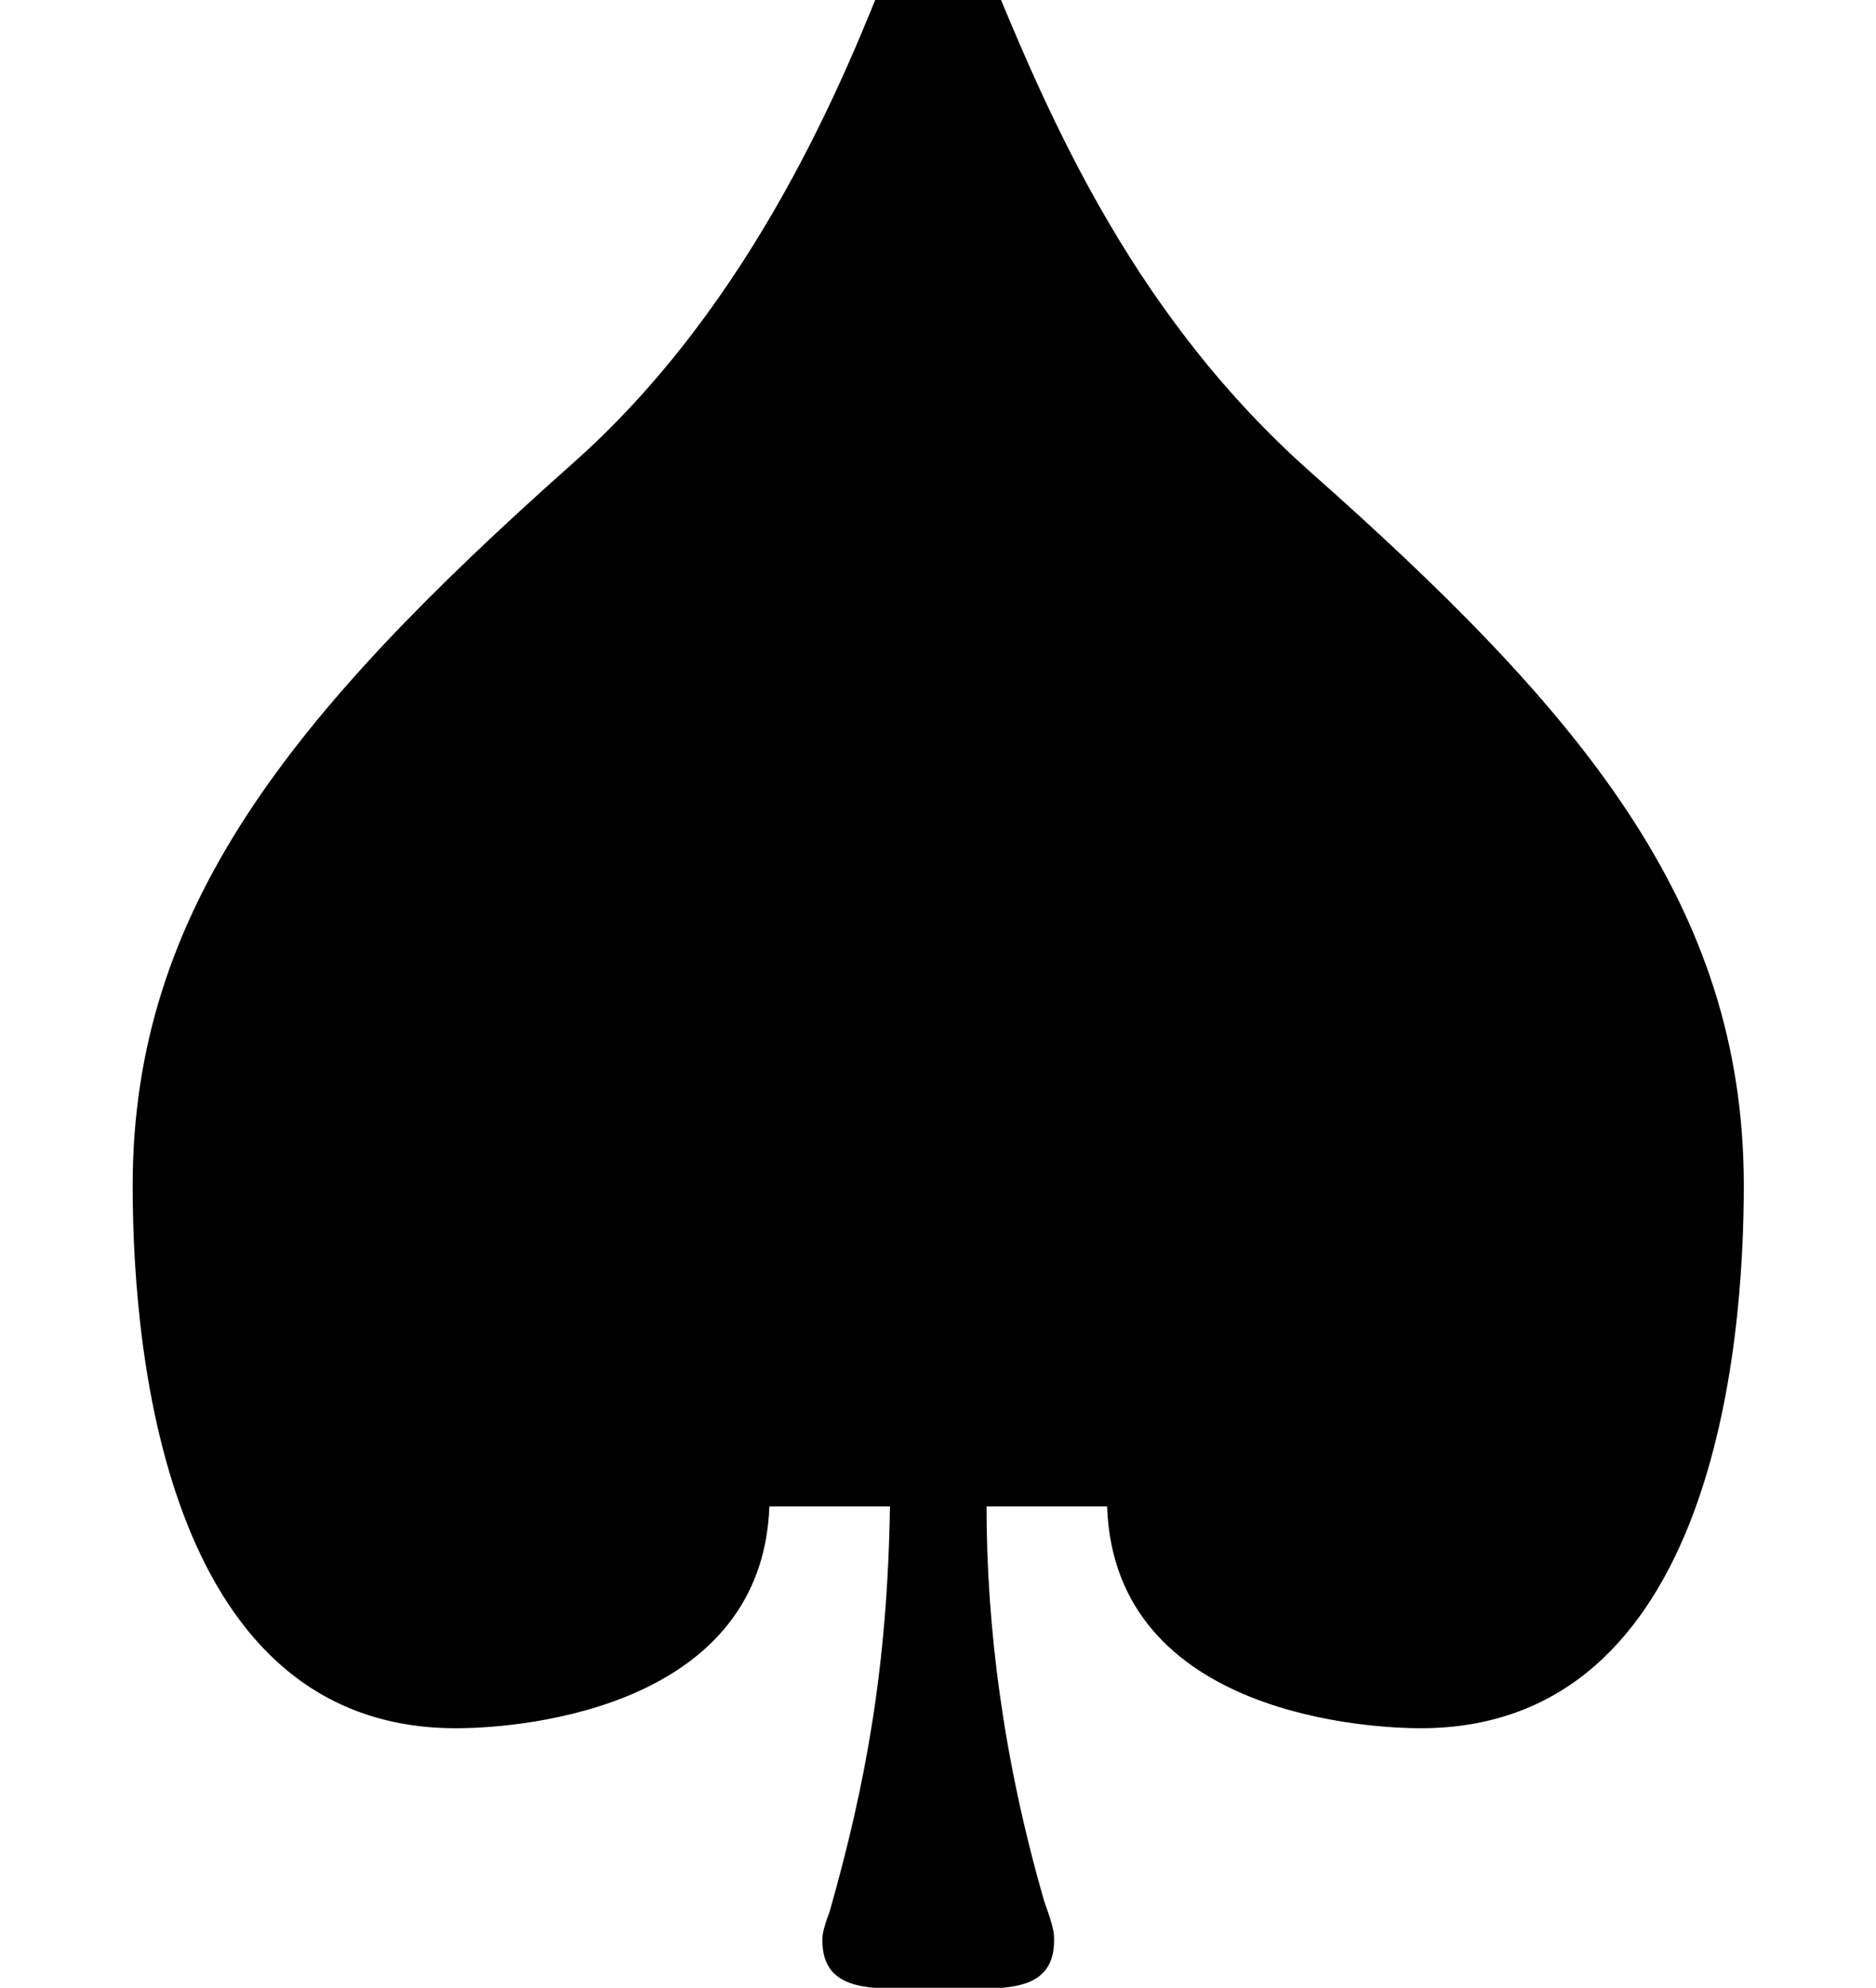 <?xml version='1.0' encoding='UTF-8'?>
<!-- This file was generated by dvisvgm 2.13.3 -->
<svg version='1.1' xmlns='http://www.w3.org/2000/svg' xmlns:xlink='http://www.w3.org/1999/xlink' width='7.749pt' height='8.21pt' viewBox='167.981 -6.919 7.749 8.21'>
<defs>
<path id='g0-127' d='M4.005 1.295C4.174 1.295 4.354 1.295 4.354 1.096C4.354 1.066 4.354 1.046 4.314 .936C4.144 .349 4.075-.199 4.075-.697H4.573C4.603 .179 5.689 .219 5.868 .219C7.083 .219 7.203-1.375 7.203-2.022C7.203-3.188 6.526-3.985 5.4-4.981C4.643-5.659 4.304-6.506 4.055-7.113C4.035-7.193 3.955-7.243 3.875-7.243C3.736-7.243 3.696-7.133 3.676-7.073C3.497-6.615 3.118-5.669 2.361-5.001C1.196-3.965 .548-3.158 .548-2.022C.548-1.275 .707 .219 1.883 .219C2.192 .219 3.148 .12 3.178-.697H3.676C3.666-.04 3.577 .448 3.427 .976C3.397 1.056 3.397 1.076 3.397 1.096C3.397 1.295 3.577 1.295 3.746 1.295H4.005Z'/>
</defs>
<g id='page1'>
<use x='167.981' y='0' xlink:href='#g0-127'/>
</g>
</svg>